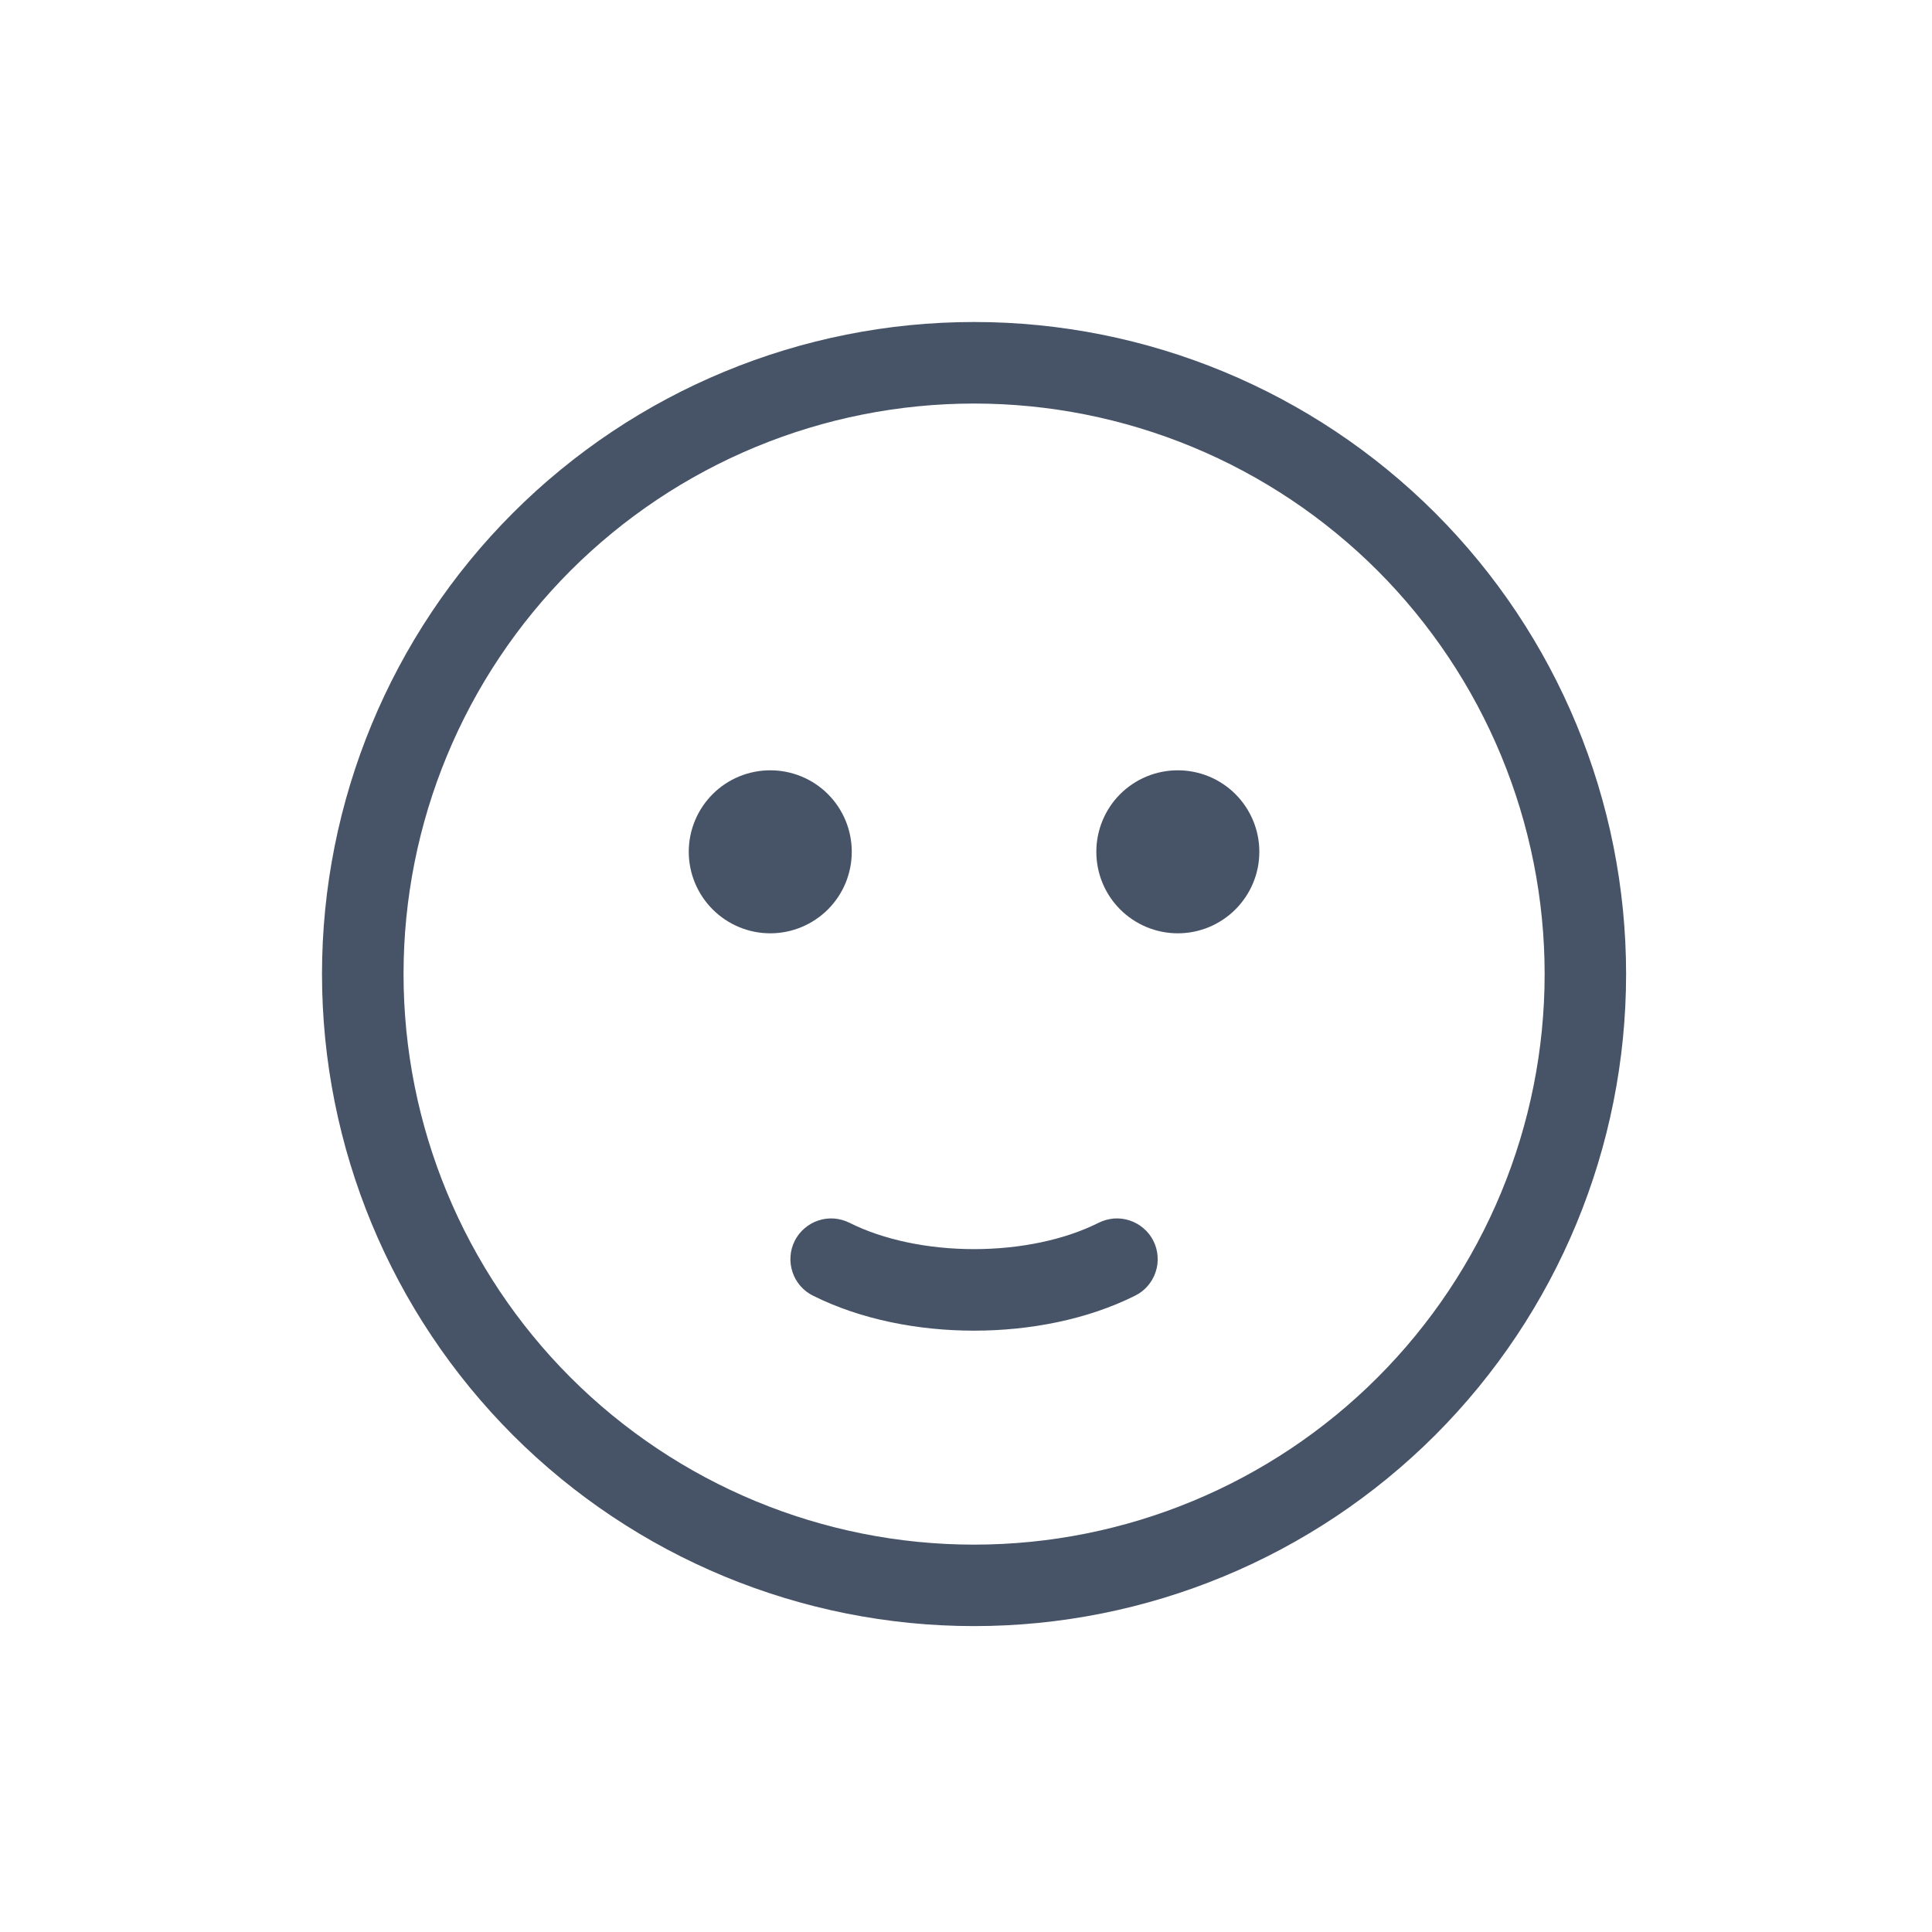 <svg width="24" height="24" viewBox="0 0 24 24" fill="none" xmlns="http://www.w3.org/2000/svg">
<path d="M15.644 10.581C15.644 10.313 15.537 10.055 15.347 9.865C15.157 9.675 14.9 9.569 14.631 9.569C14.363 9.569 14.105 9.675 13.915 9.865C13.725 10.055 13.619 10.313 13.619 10.581C13.619 10.85 13.725 11.107 13.915 11.297C14.105 11.487 14.363 11.594 14.631 11.594C14.9 11.594 15.157 11.487 15.347 11.297C15.537 11.107 15.644 10.85 15.644 10.581ZM10.581 10.581C10.581 10.313 10.475 10.055 10.285 9.865C10.095 9.675 9.837 9.569 9.569 9.569C9.3 9.569 9.043 9.675 8.853 9.865C8.663 10.055 8.556 10.313 8.556 10.581C8.556 10.85 8.663 11.107 8.853 11.297C9.043 11.487 9.3 11.594 9.569 11.594C9.837 11.594 10.095 11.487 10.285 11.297C10.475 11.107 10.581 10.85 10.581 10.581ZM10.555 15.191C10.495 15.161 10.431 15.143 10.364 15.137C10.297 15.132 10.23 15.14 10.167 15.161C10.103 15.182 10.045 15.215 9.994 15.259C9.943 15.302 9.902 15.355 9.872 15.415C9.842 15.475 9.824 15.54 9.82 15.607C9.815 15.673 9.824 15.74 9.845 15.803C9.866 15.867 9.9 15.925 9.944 15.976C9.988 16.026 10.041 16.067 10.101 16.096C10.693 16.392 11.406 16.53 12.1 16.53C12.794 16.53 13.507 16.392 14.099 16.096C14.159 16.067 14.212 16.026 14.256 15.976C14.3 15.925 14.334 15.867 14.355 15.803C14.377 15.74 14.385 15.673 14.38 15.607C14.376 15.54 14.358 15.475 14.328 15.415C14.298 15.355 14.257 15.302 14.206 15.259C14.155 15.215 14.097 15.182 14.033 15.161C13.97 15.14 13.903 15.132 13.836 15.137C13.77 15.143 13.705 15.161 13.645 15.191C13.224 15.402 12.672 15.517 12.1 15.517C11.528 15.517 10.976 15.402 10.555 15.191ZM20.2 12.1C20.2 9.952 19.347 7.891 17.828 6.372C16.308 4.853 14.248 4 12.1 4C9.952 4 7.891 4.853 6.372 6.372C4.853 7.891 4 9.952 4 12.1C4 14.248 4.853 16.308 6.372 17.828C7.891 19.347 9.952 20.2 12.1 20.2C14.248 20.2 16.308 19.347 17.828 17.828C19.347 16.308 20.2 14.248 20.2 12.1ZM5.013 12.1C5.013 11.169 5.196 10.248 5.552 9.388C5.908 8.528 6.43 7.747 7.088 7.088C7.747 6.43 8.528 5.908 9.388 5.552C10.248 5.196 11.169 5.013 12.1 5.013C13.031 5.013 13.952 5.196 14.812 5.552C15.672 5.908 16.453 6.43 17.112 7.088C17.77 7.747 18.292 8.528 18.648 9.388C19.004 10.248 19.188 11.169 19.188 12.1C19.188 13.98 18.441 15.783 17.112 17.112C15.783 18.441 13.98 19.188 12.1 19.188C10.22 19.188 8.418 18.441 7.088 17.112C5.759 15.783 5.013 13.98 5.013 12.1Z" fill="#475467"/>
</svg>
